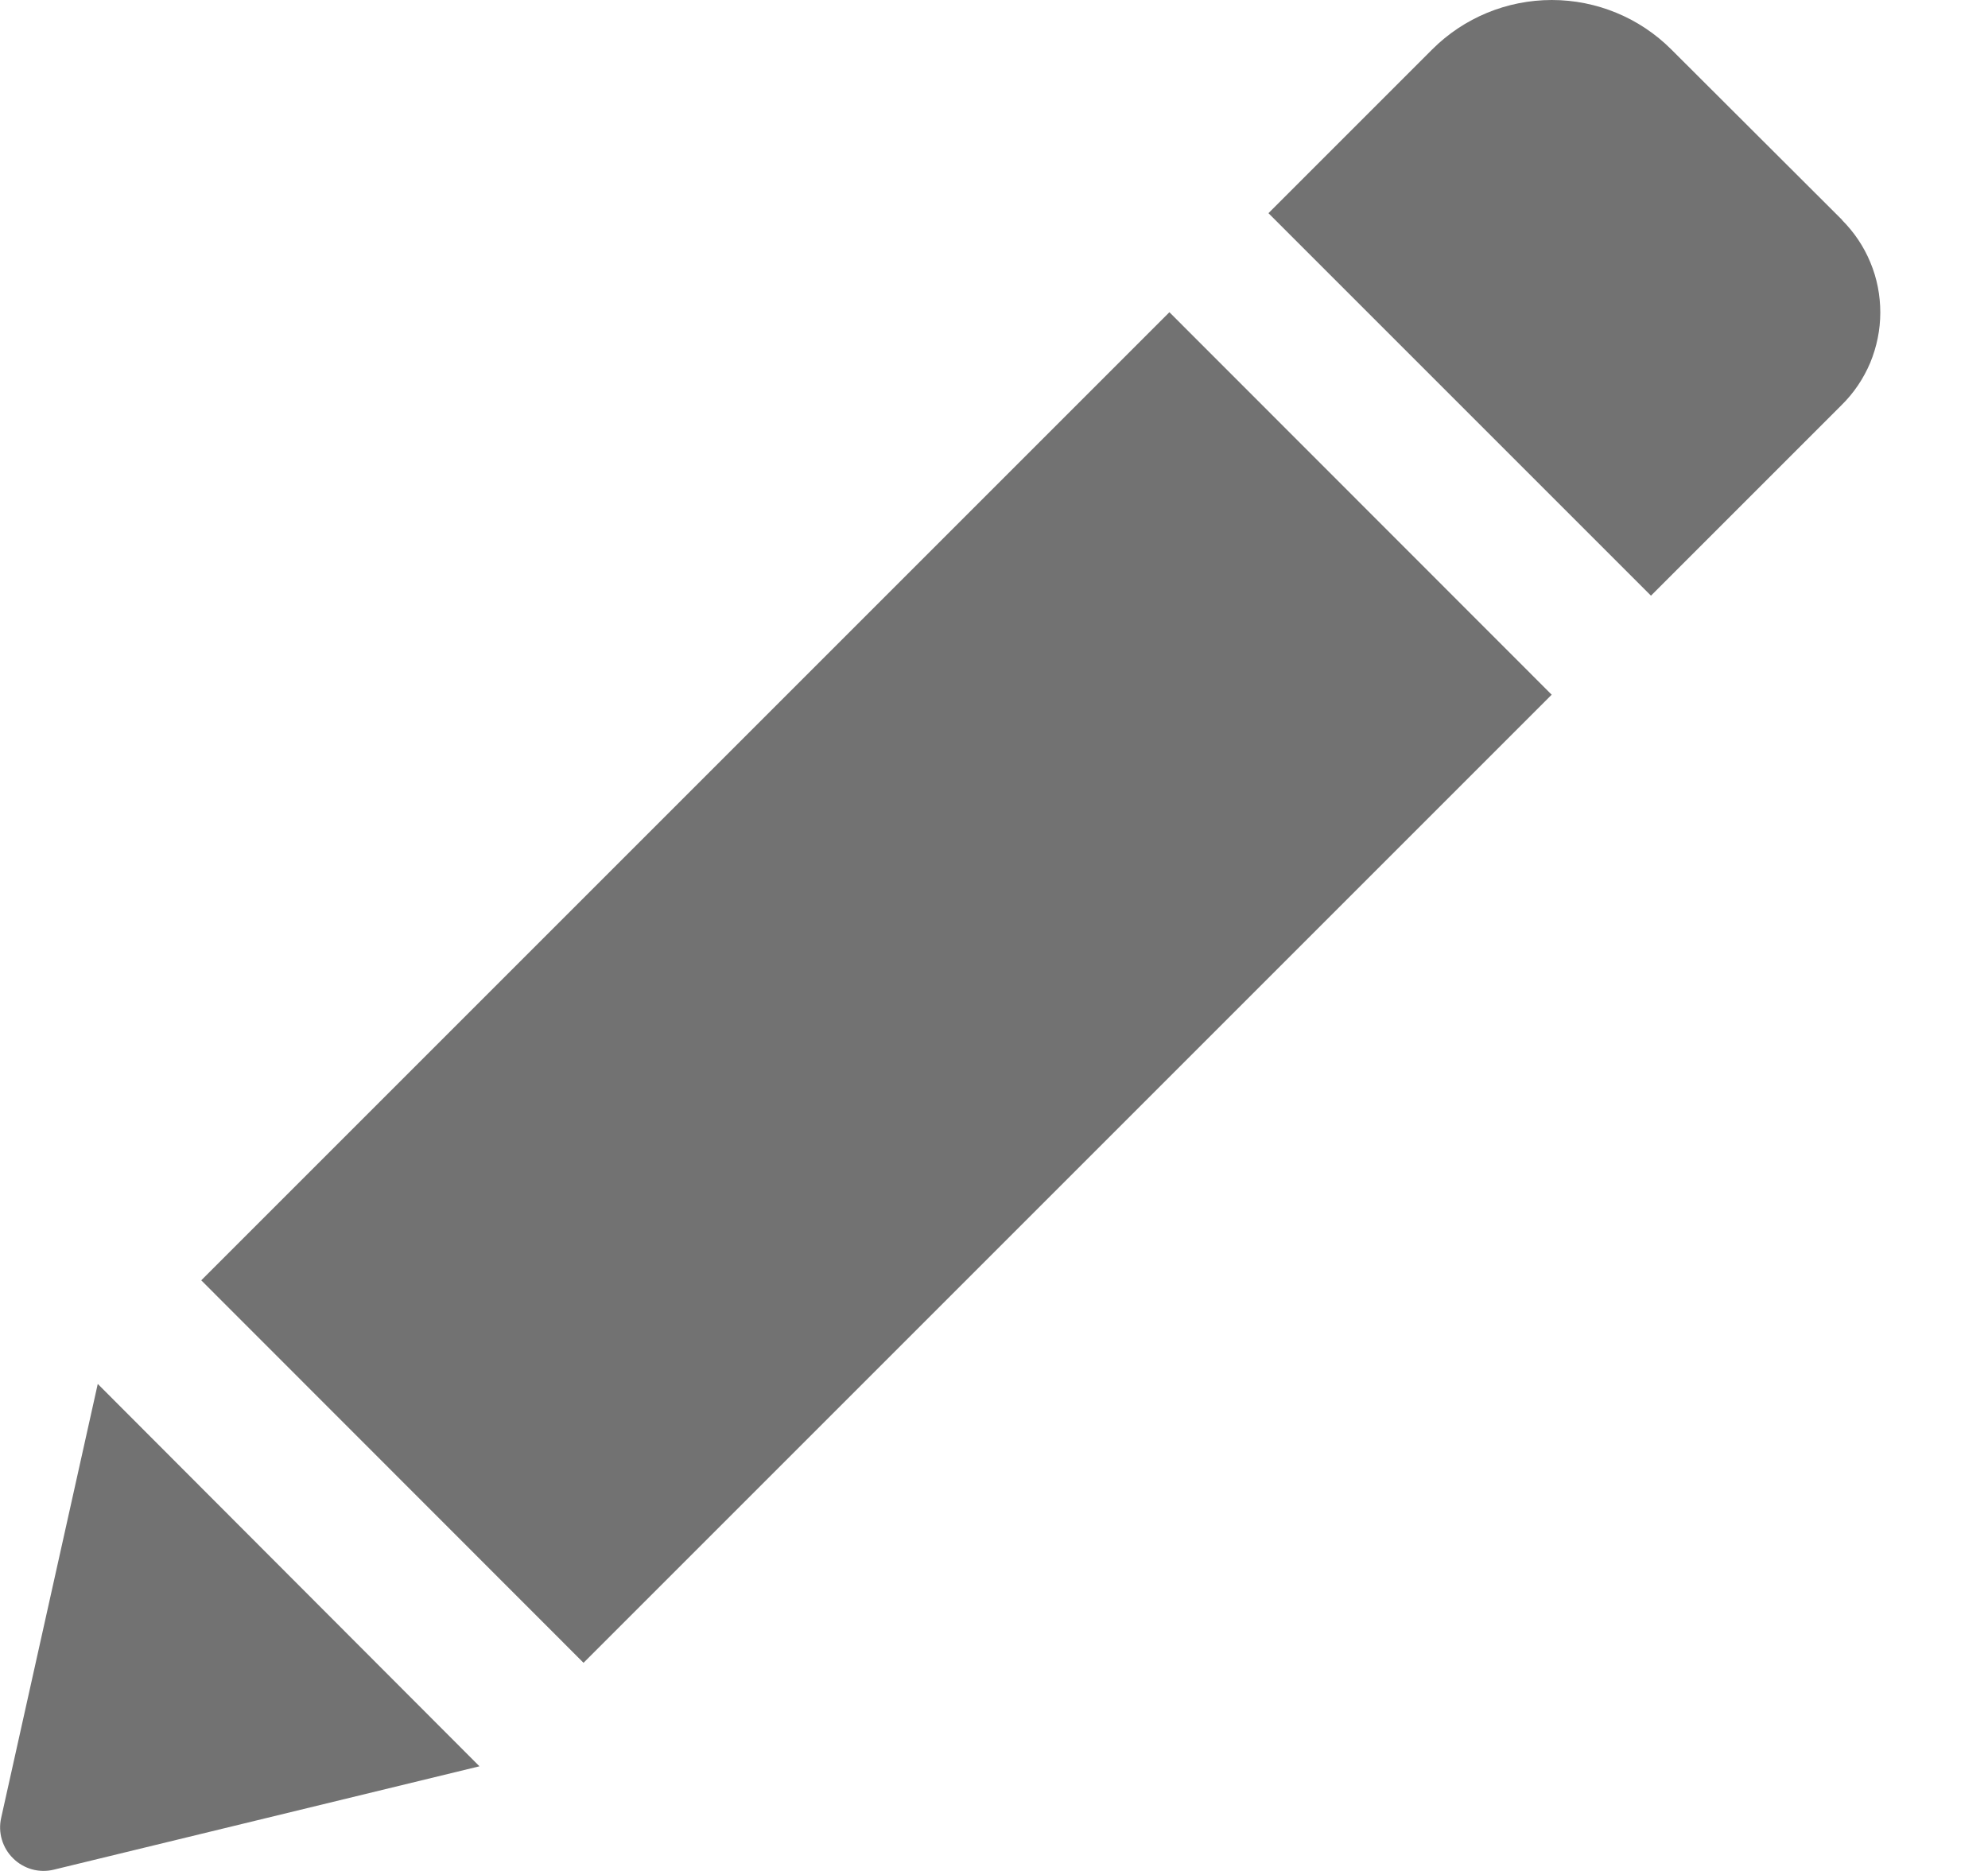 <svg width="17" height="16" viewBox="0 0 17 16" fill="none" xmlns="http://www.w3.org/2000/svg">
<path d="M10 2.67L13.269 5.941L4.99 14.22L1.721 10.949L10 2.67ZM15.753 1.881L14.292 0.423C14.021 0.152 13.653 -0 13.27 -0C12.886 -0 12.518 0.152 12.247 0.423L10.847 1.823L14.118 5.094L15.748 3.464C15.853 3.361 15.936 3.237 15.993 3.102C16.049 2.966 16.079 2.82 16.079 2.673C16.079 2.526 16.051 2.38 15.994 2.244C15.938 2.108 15.855 1.985 15.751 1.881H15.753ZM0.01 15.546C-0.004 15.608 -0.002 15.672 0.016 15.732C0.034 15.793 0.067 15.848 0.112 15.892C0.157 15.937 0.213 15.969 0.273 15.986C0.334 16.003 0.399 16.004 0.46 15.989L4.1 15.105L0.836 11.835L0.01 15.546Z" fill="#727272"/>
</svg>
